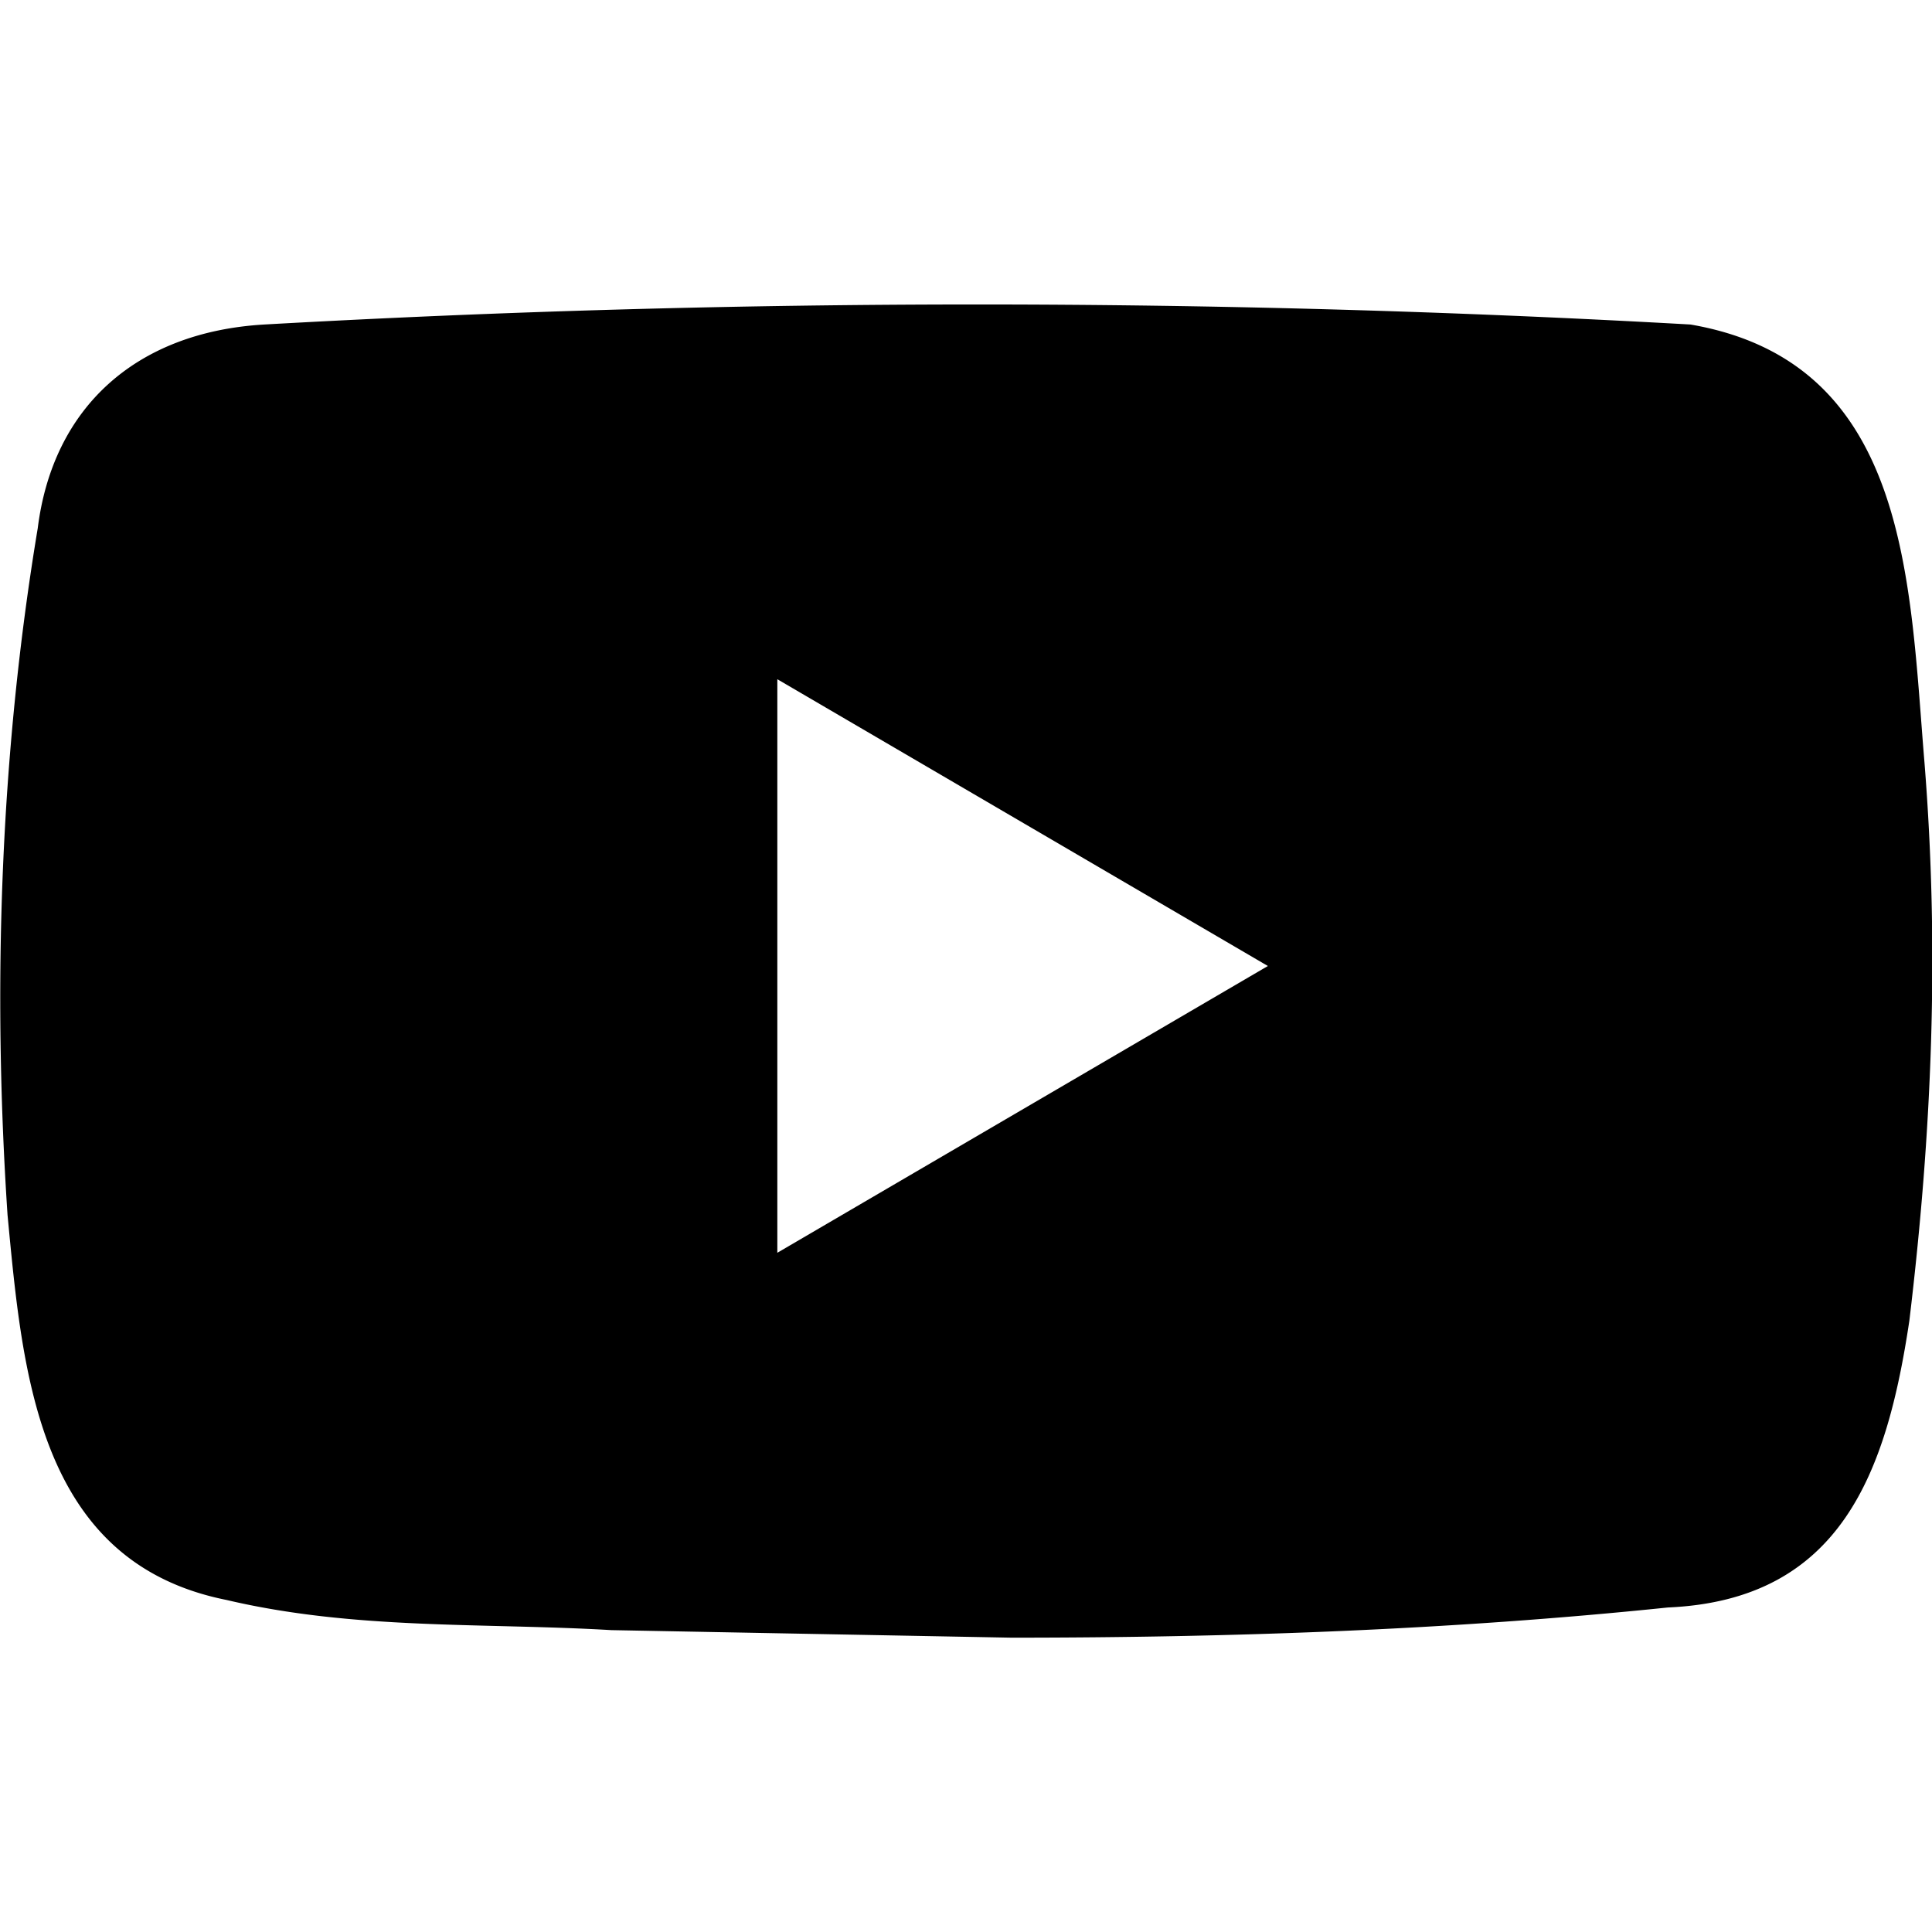 <svg id="icon" xmlns="http://www.w3.org/2000/svg" viewBox="0 0 256 256"><path fill="none" d="M0-2245h2498V253H0z"/><path d="M134 217l-53-1c-17-1-34 0-51-4-25-5-27-30-29-51-2-30-1-61 4-91 2-16 13-26 30-27a1682 1682 0 01189 0c29 5 29 34 31 58 2 25 1 49-2 74-3 20-9 37-32 38-29 3-58 4-87 4zm-31-51l65-38-65-38z"/></svg>
